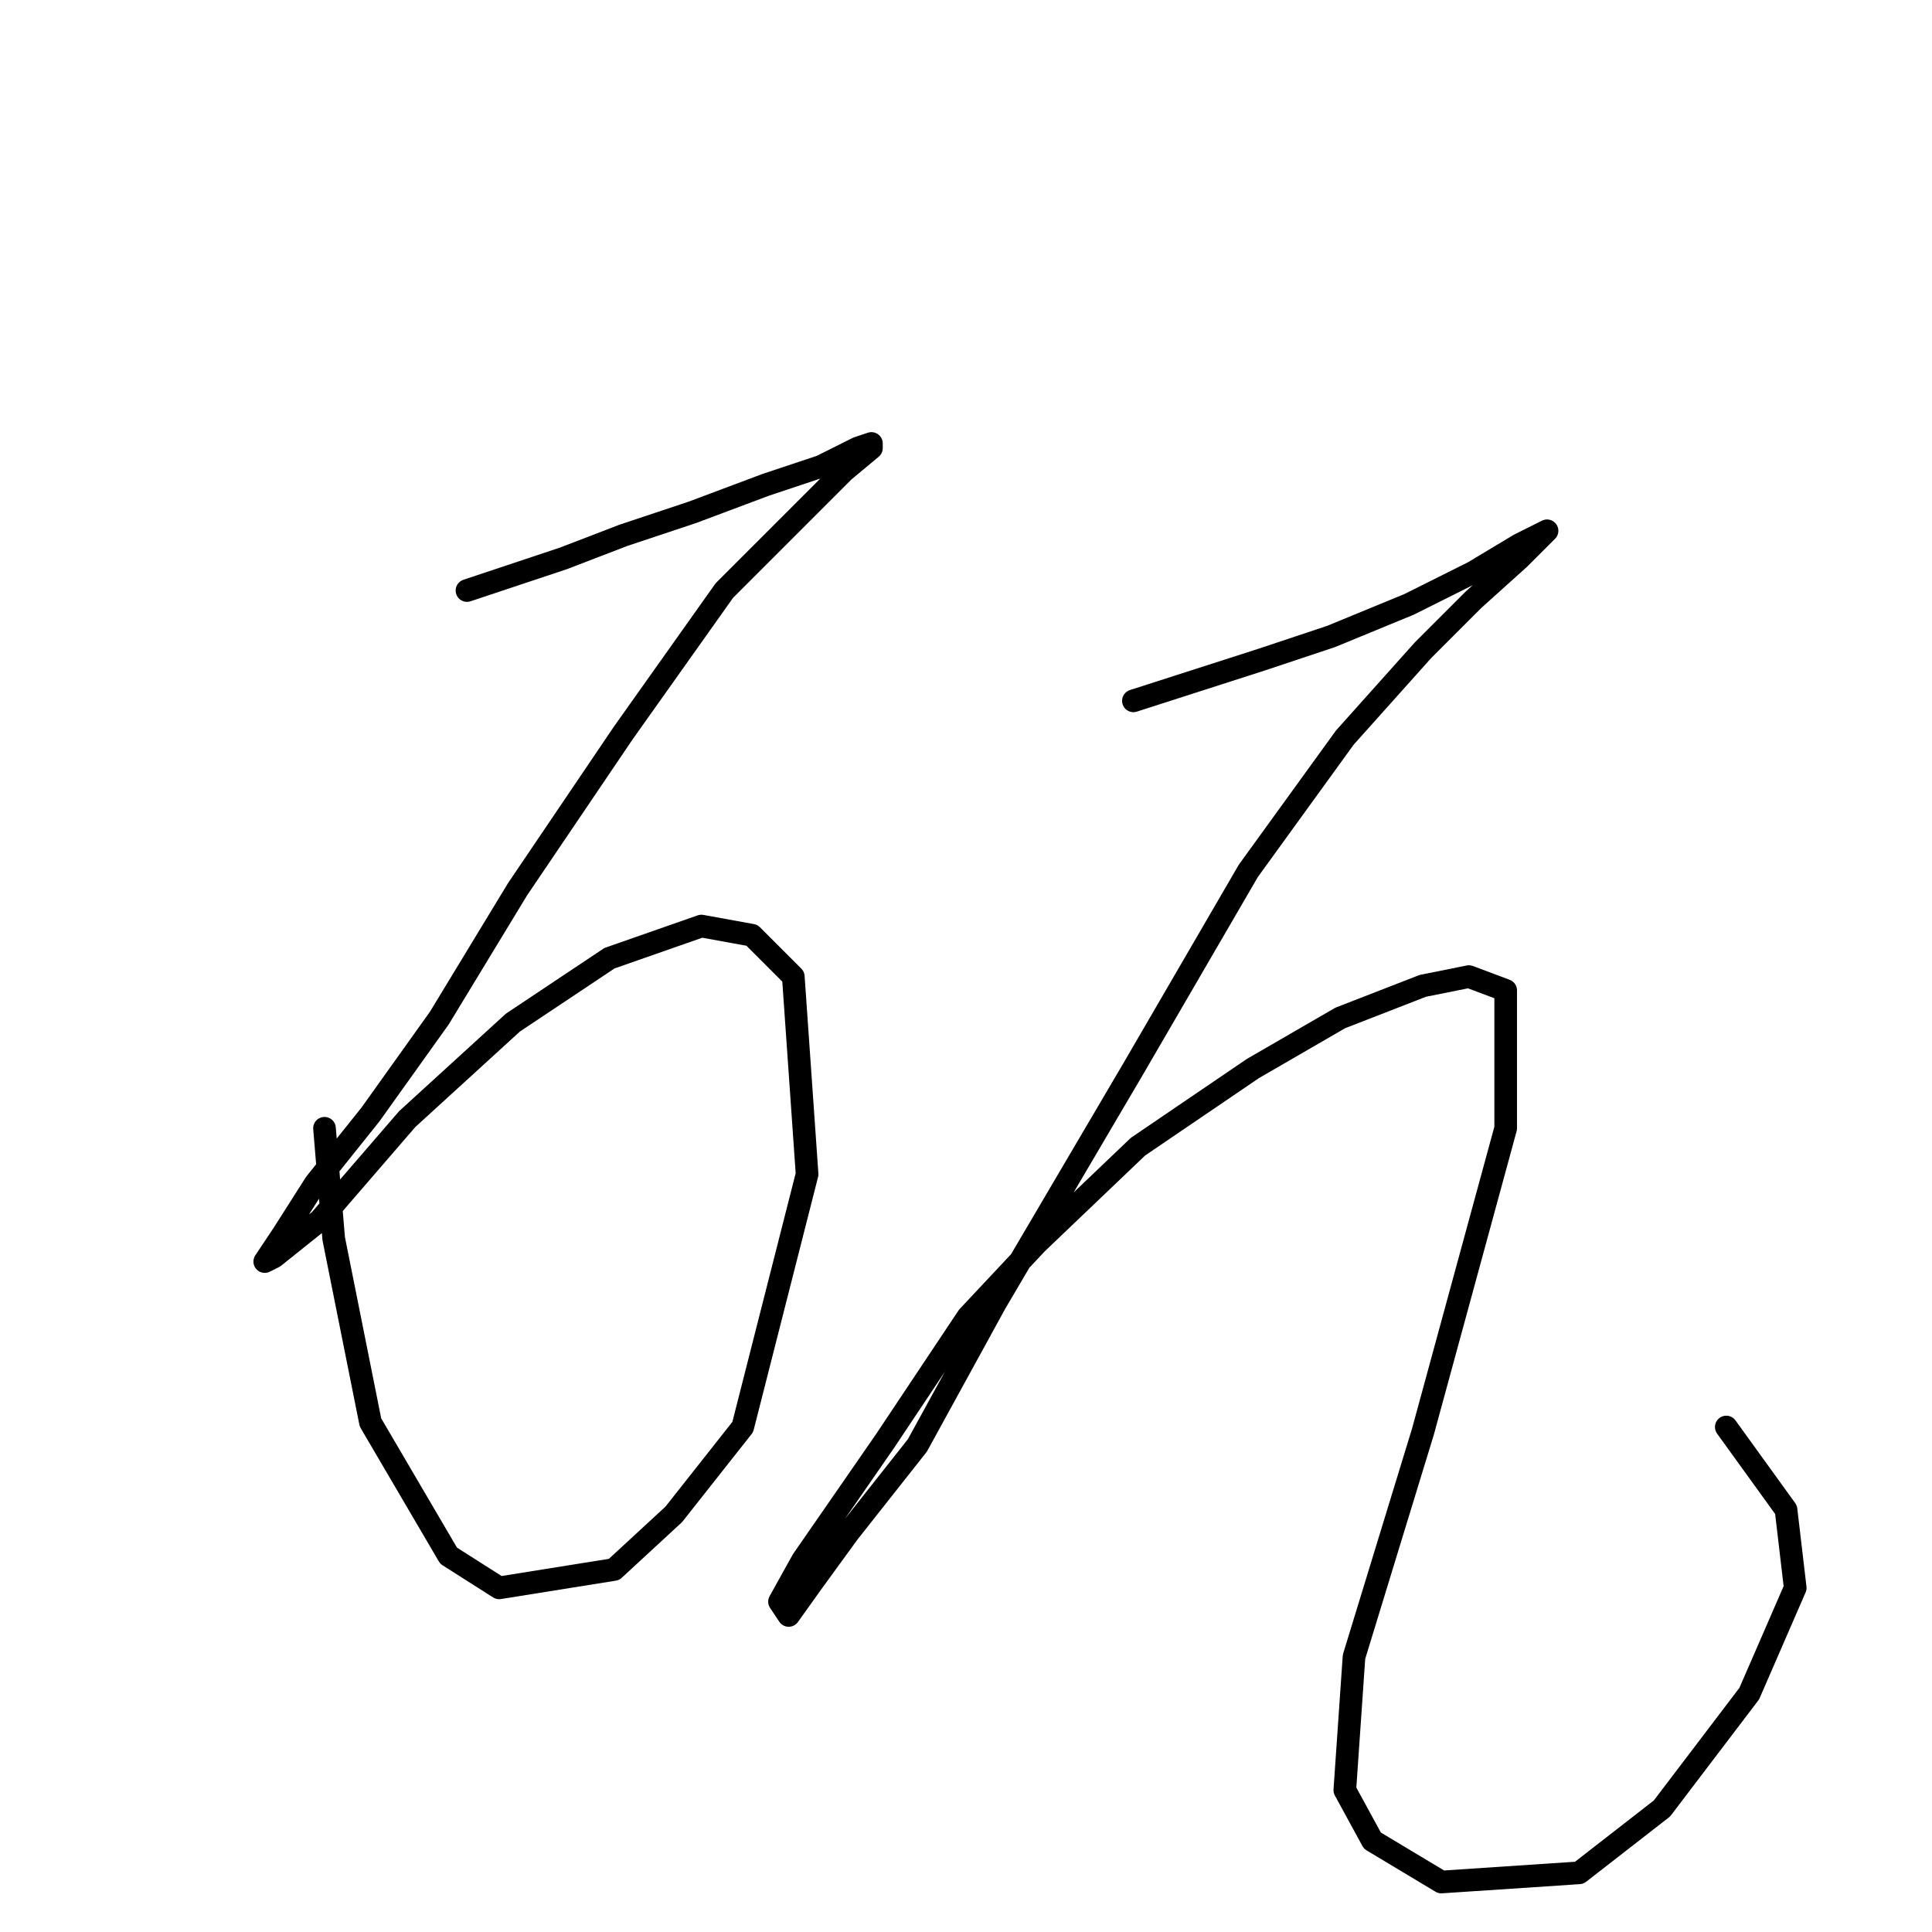 <?xml version="1.0" standalone="no"?>
    <svg width="256" height="256" xmlns="http://www.w3.org/2000/svg" version="1.1">
    <polyline stroke="black" stroke-width="3" stroke-linecap="round" fill="transparent" stroke-linejoin="round" points="61.877 78.249 74.666 73.986 82.583 70.941 91.718 67.896 101.462 64.242 108.77 61.806 113.642 59.37 115.469 58.761 115.469 59.37 111.815 62.415 106.334 67.896 95.981 78.249 82.583 97.128 68.576 117.834 58.223 134.886 49.088 147.675 41.78 156.81 37.517 163.509 35.081 167.163 36.299 166.554 42.389 161.682 53.96 148.284 67.967 135.495 80.756 126.969 92.936 122.706 99.635 123.924 105.116 129.405 106.943 155.592 98.417 189.086 89.282 200.657 81.365 207.965 66.14 210.401 59.441 206.138 49.088 188.477 44.216 164.118 42.998 149.502 42.998 149.502 " />
        <polyline stroke="black" stroke-width="3" stroke-linecap="round" fill="transparent" stroke-linejoin="round" points="150.182 92.865 167.234 87.384 176.368 84.339 186.721 80.076 195.247 75.813 201.337 72.159 204.991 70.332 204.991 70.332 201.337 73.986 195.247 79.467 188.548 86.166 178.195 97.737 165.407 115.398 150.182 141.585 131.912 172.644 121.559 191.522 112.424 203.093 107.552 209.792 104.507 214.055 103.289 212.228 106.334 206.747 117.296 190.913 128.258 174.471 137.393 164.727 150.791 151.938 166.016 141.585 177.586 134.886 188.548 130.623 194.638 129.405 199.51 131.232 199.51 149.502 188.548 189.695 179.413 219.536 178.195 237.197 181.849 243.896 190.984 249.377 209.254 248.159 220.216 239.633 231.787 224.408 237.877 210.401 236.659 200.048 228.742 189.086 228.742 189.086 " />
        </svg>